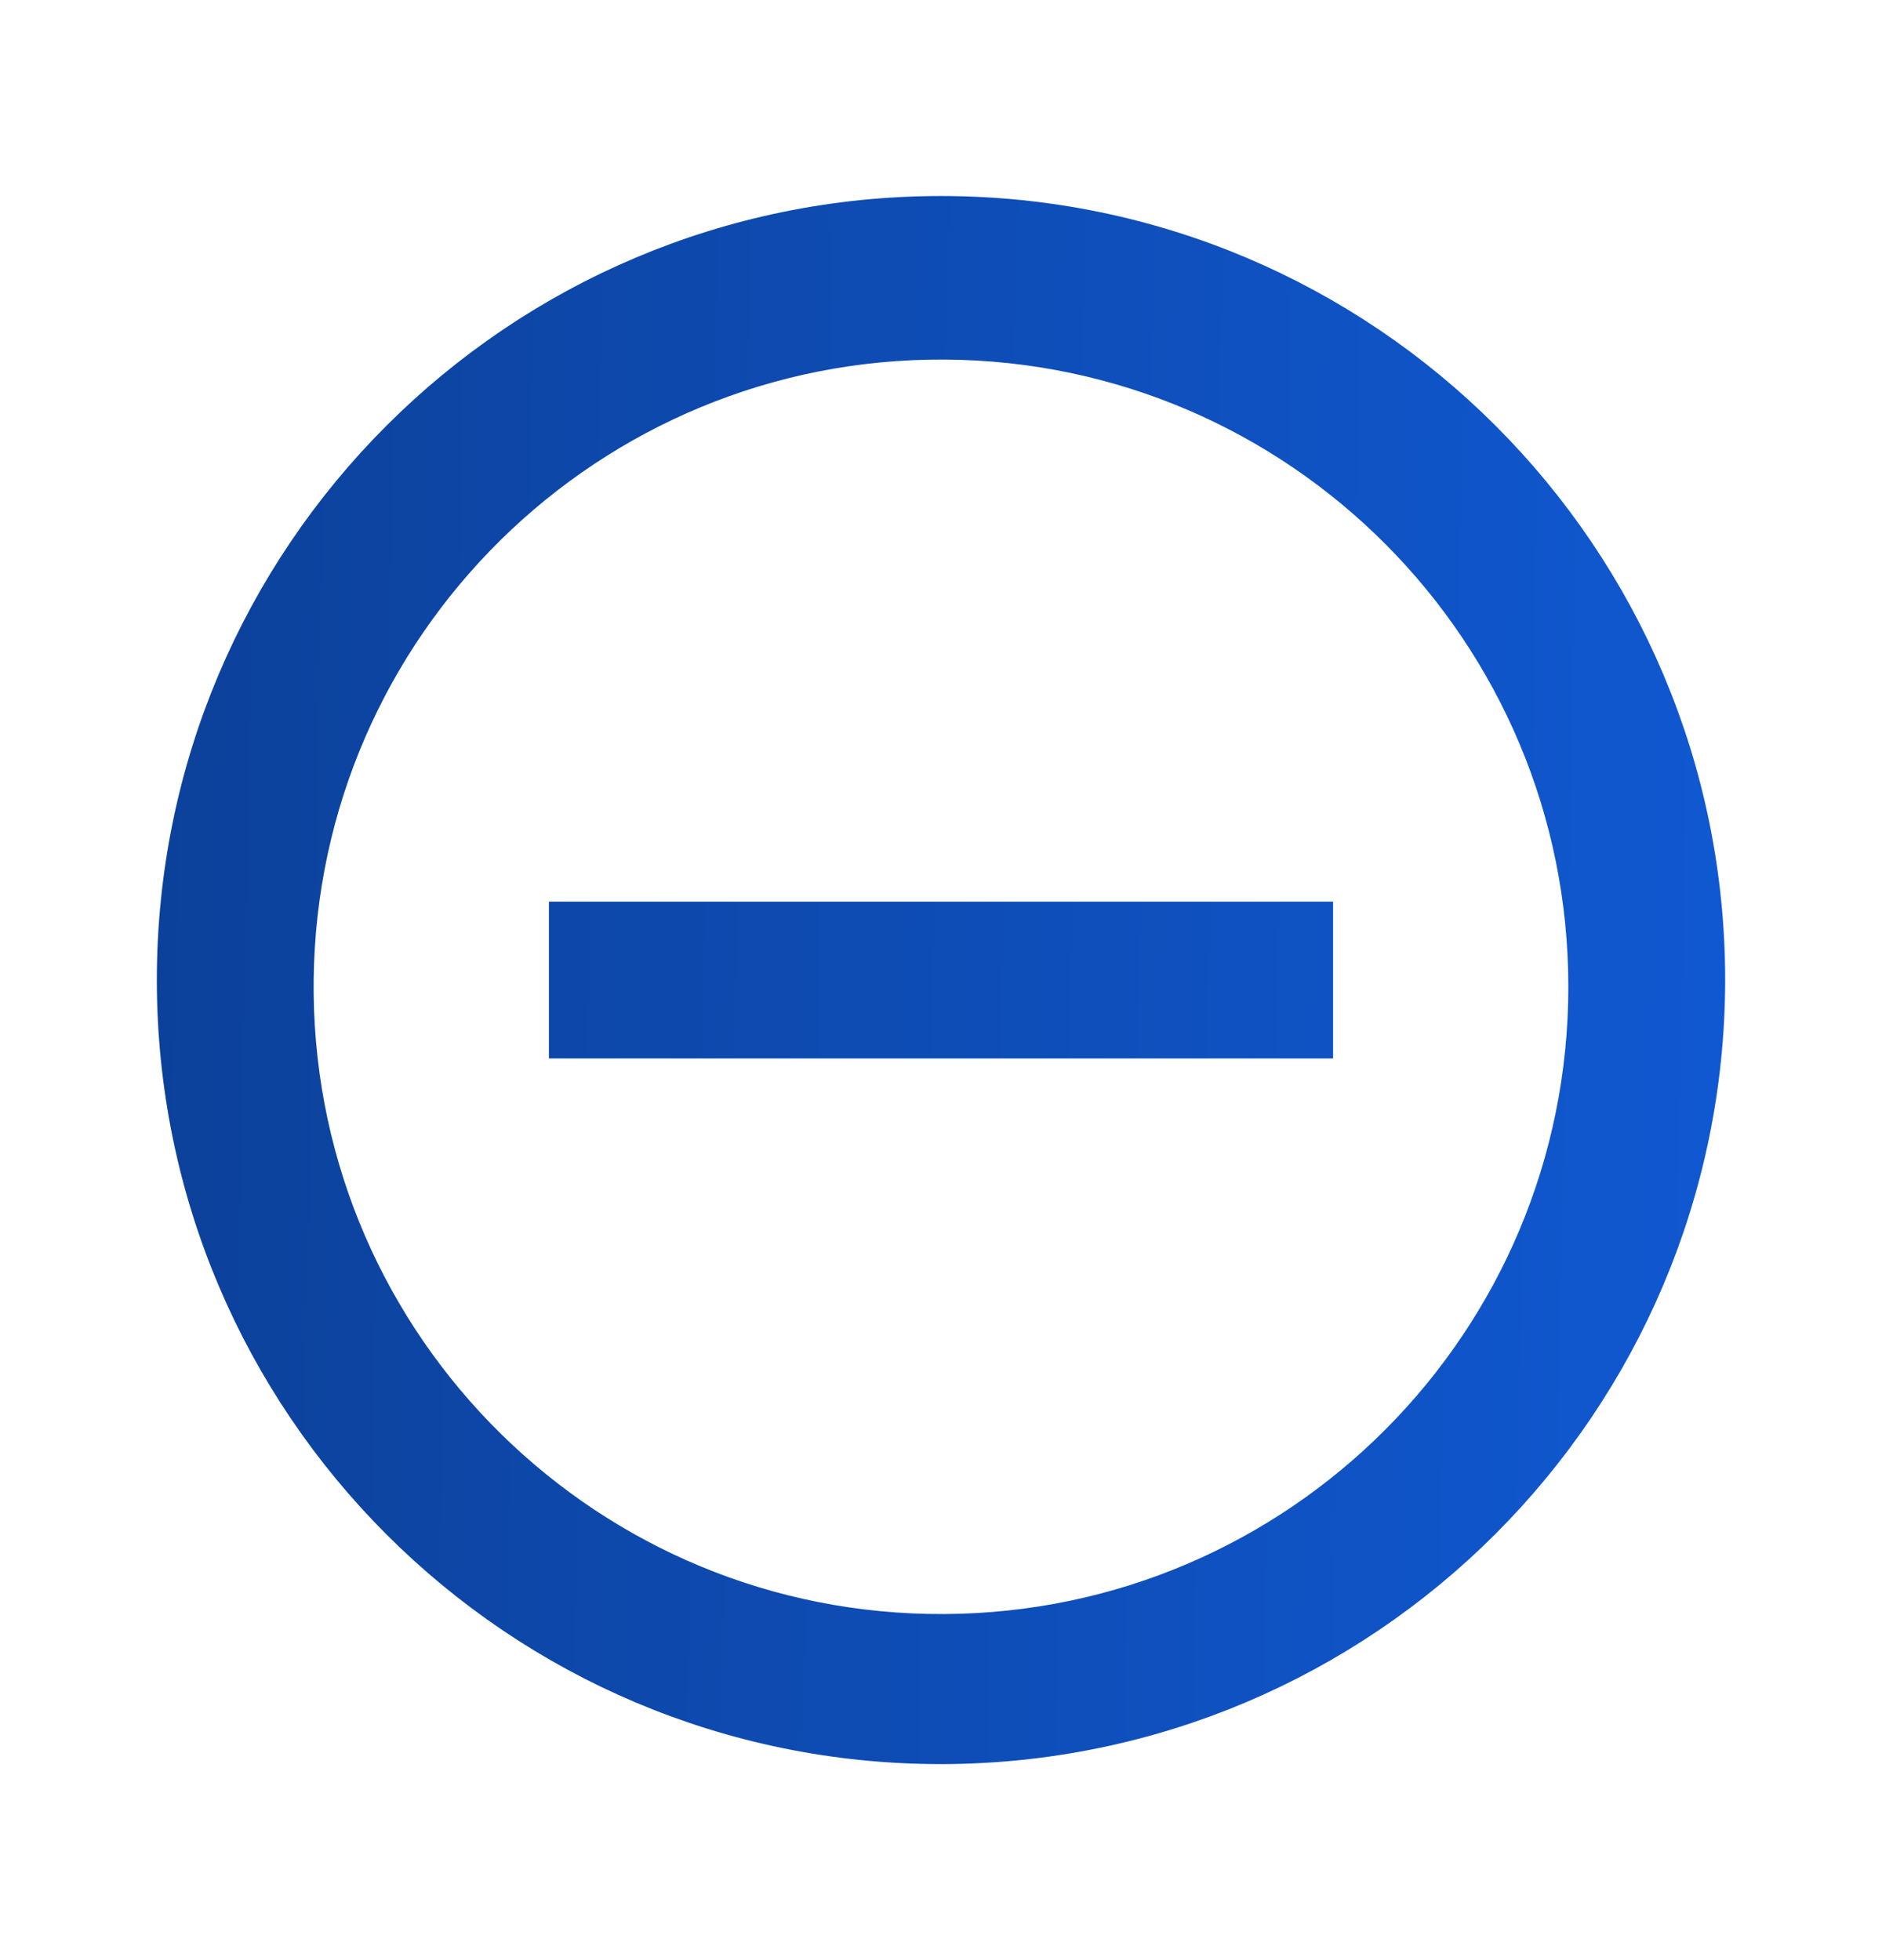 <svg width="24" height="25" viewBox="0 0 24 25" fill="none" xmlns="http://www.w3.org/2000/svg">
<path d="M3.5 12.672H3.5L3.5 12.677C3.55 17.354 7.369 21.111 12.045 21.086C16.722 21.061 20.5 17.263 20.5 12.586C20.5 7.909 16.722 4.111 12.045 4.086L12.045 4.086C7.369 4.061 3.55 7.818 3.5 12.495H3.5V12.5V12.672ZM11.999 22C6.753 22 2.5 17.747 2.5 12.5C2.5 7.253 6.753 3 12 3C17.247 3 21.5 7.253 21.5 12.499C21.494 17.744 17.244 21.994 11.999 22ZM16.5 13H7.5V12H16.5V13Z" fill="url(#paint0_linear_11935_1514)" stroke="url(#paint1_linear_11935_1514)"/>
<defs>
<linearGradient id="paint0_linear_11935_1514" x1="2" y1="2.5" x2="22.192" y2="2.904" gradientUnits="userSpaceOnUse">
<stop stop-color="#0C419A"/>
<stop offset="1" stop-color="#1058D1"/>
</linearGradient>
<linearGradient id="paint1_linear_11935_1514" x1="2" y1="2.5" x2="22.192" y2="2.904" gradientUnits="userSpaceOnUse">
<stop stop-color="#0C419A"/>
<stop offset="1" stop-color="#1058D1"/>
</linearGradient>
</defs>
</svg>
